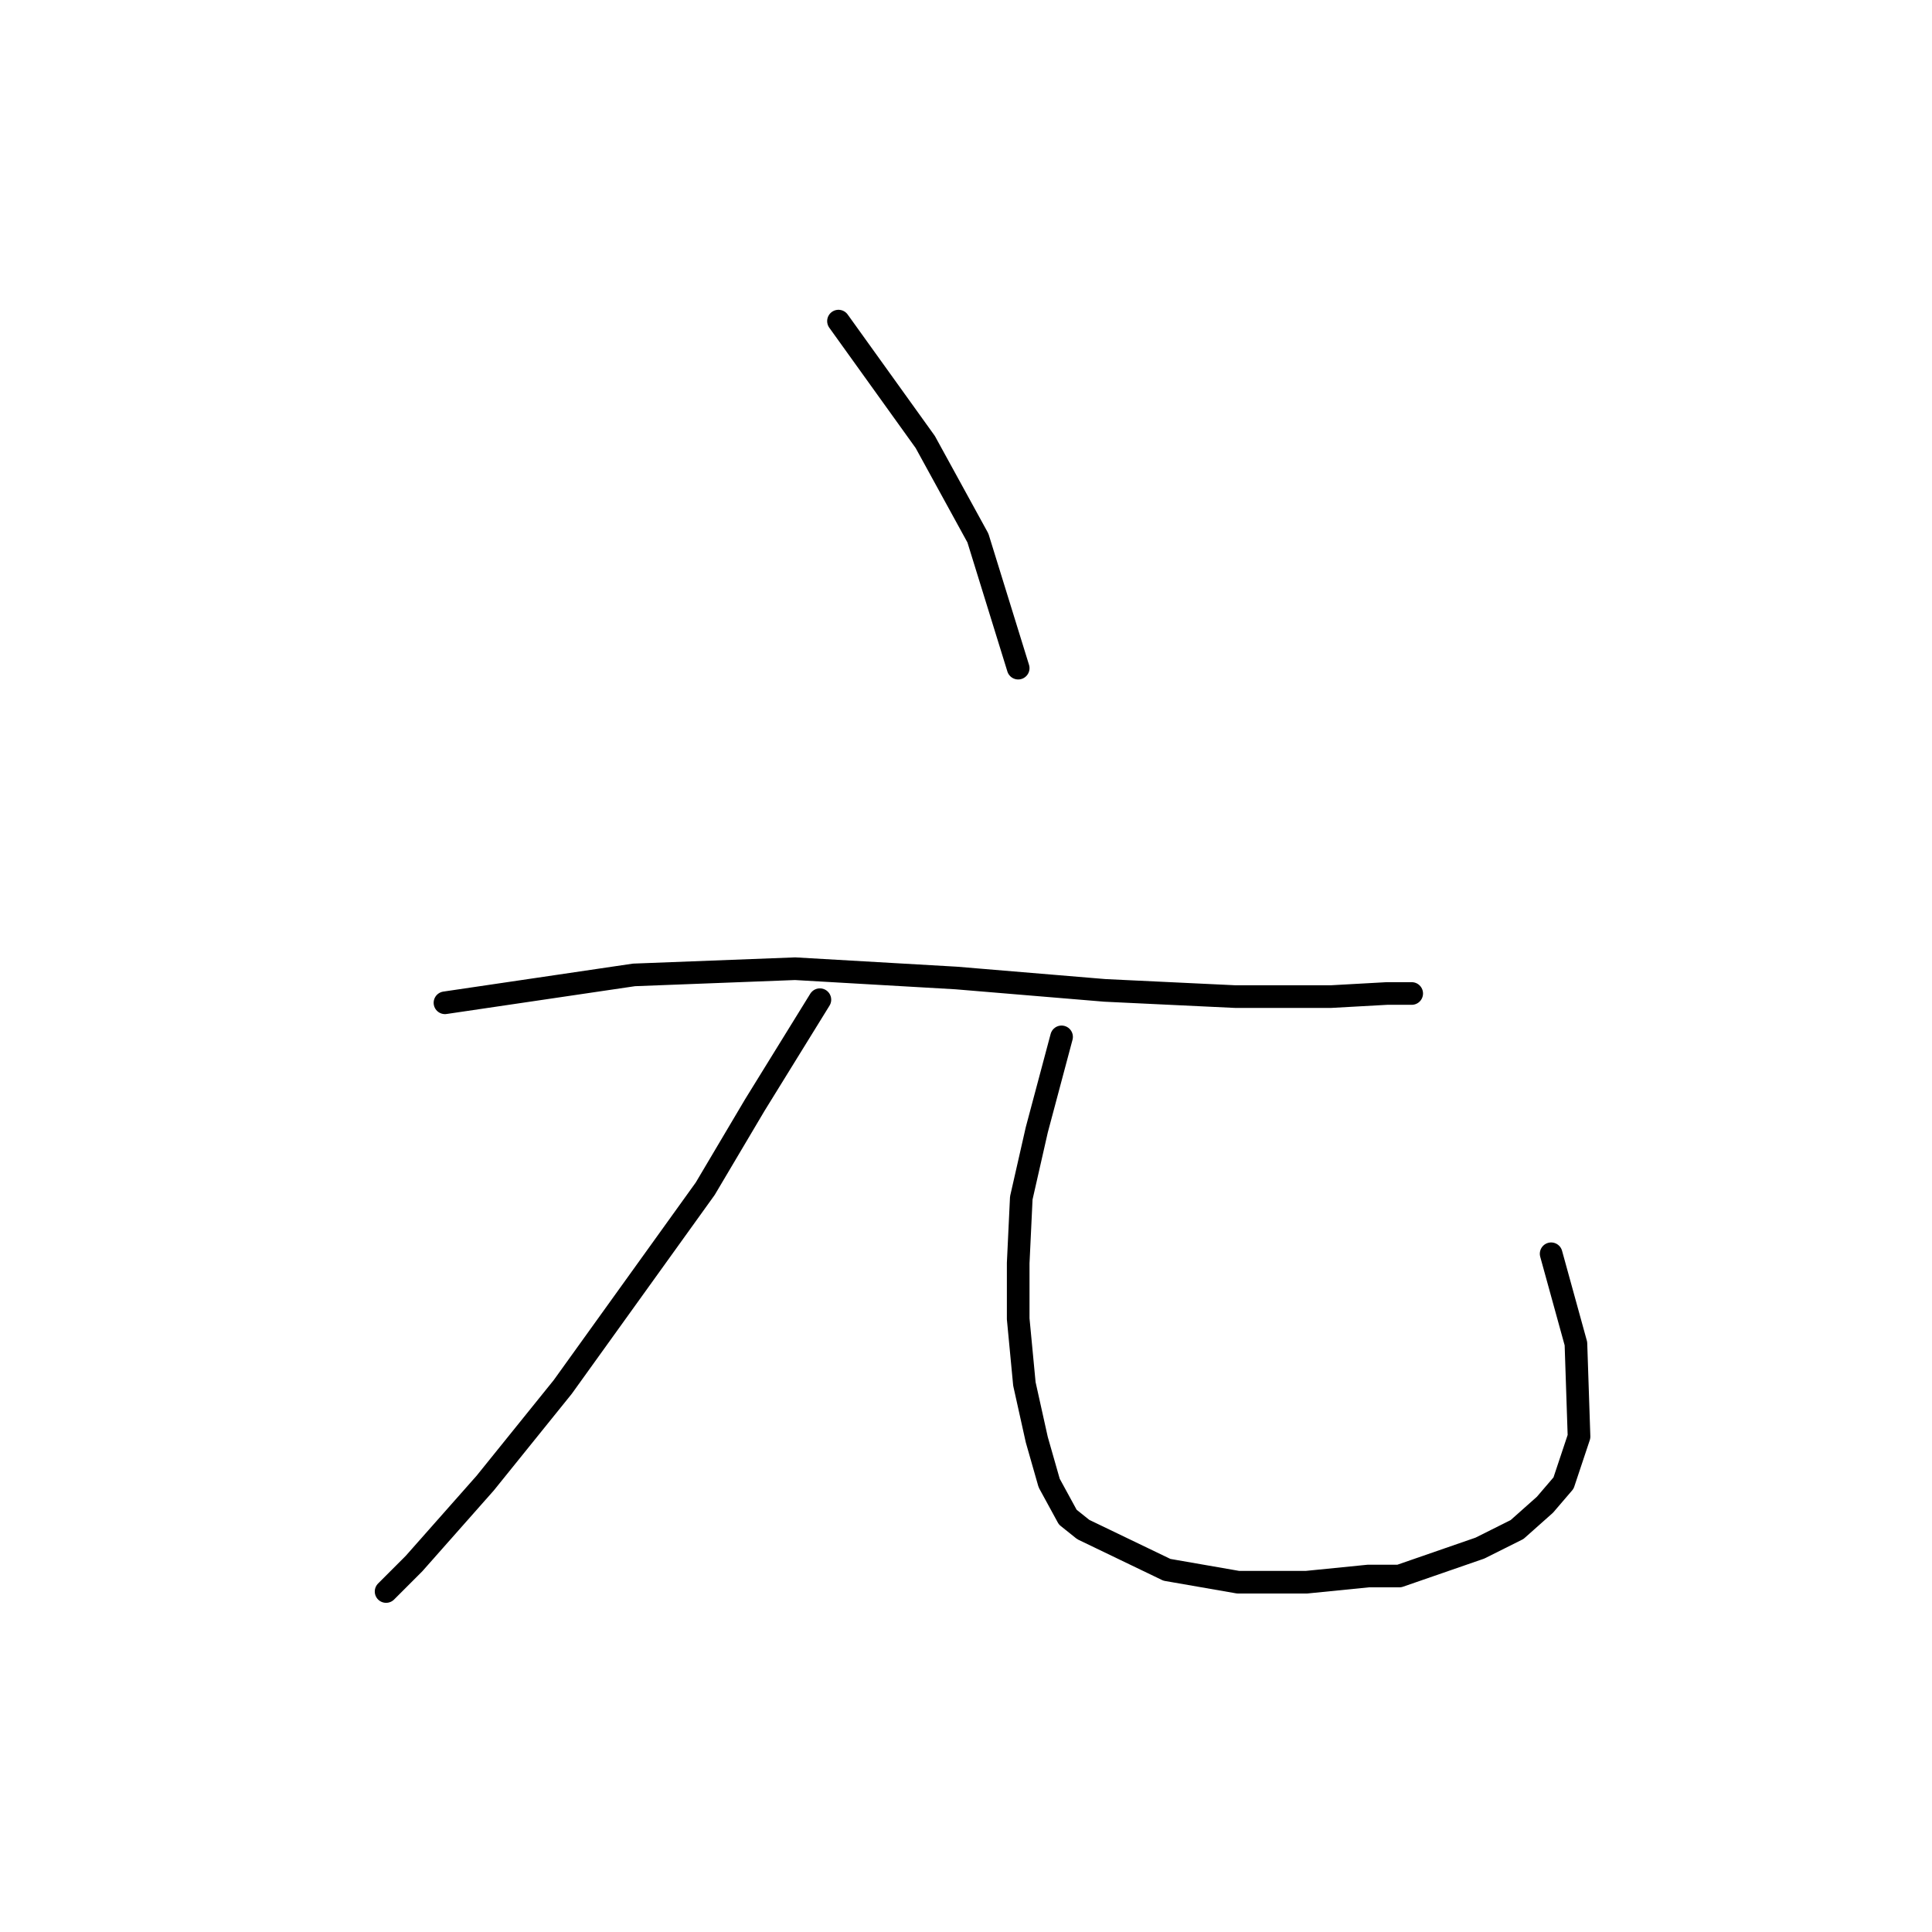 <?xml version="1.0" standalone="no"?>
    <svg width="256" height="256" xmlns="http://www.w3.org/2000/svg" version="1.1">
    <polyline stroke="black" stroke-width="3" stroke-linecap="round" fill="transparent" stroke-linejoin="round" points="111.103 42.549 122.599 58.562 129.578 71.289 134.916 88.533 134.916 88.533 " />
        <polyline stroke="black" stroke-width="3" stroke-linecap="round" fill="transparent" stroke-linejoin="round" points="58.96 132.875 84.005 129.18 105.355 128.359 126.704 129.59 146.412 131.233 163.656 132.054 176.383 132.054 183.774 131.643 187.058 131.643 187.058 131.643 " />
        <polyline stroke="black" stroke-width="3" stroke-linecap="round" fill="transparent" stroke-linejoin="round" points="108.639 132.464 100.017 146.424 93.448 157.509 74.562 183.786 64.297 196.513 54.854 207.188 51.159 210.883 51.159 210.883 " />
        <polyline stroke="black" stroke-width="3" stroke-linecap="round" fill="transparent" stroke-linejoin="round" points="140.664 137.391 137.379 149.708 135.326 158.741 134.916 167.363 134.916 174.753 135.737 183.375 137.379 190.765 139.021 196.513 141.485 201.03 143.538 202.672 154.623 208.009 164.066 209.652 173.099 209.652 181.31 208.831 185.416 208.831 196.091 205.135 201.018 202.672 204.713 199.387 207.176 196.513 209.229 190.355 208.818 178.038 205.534 166.131 205.534 166.131 " />
        </svg>